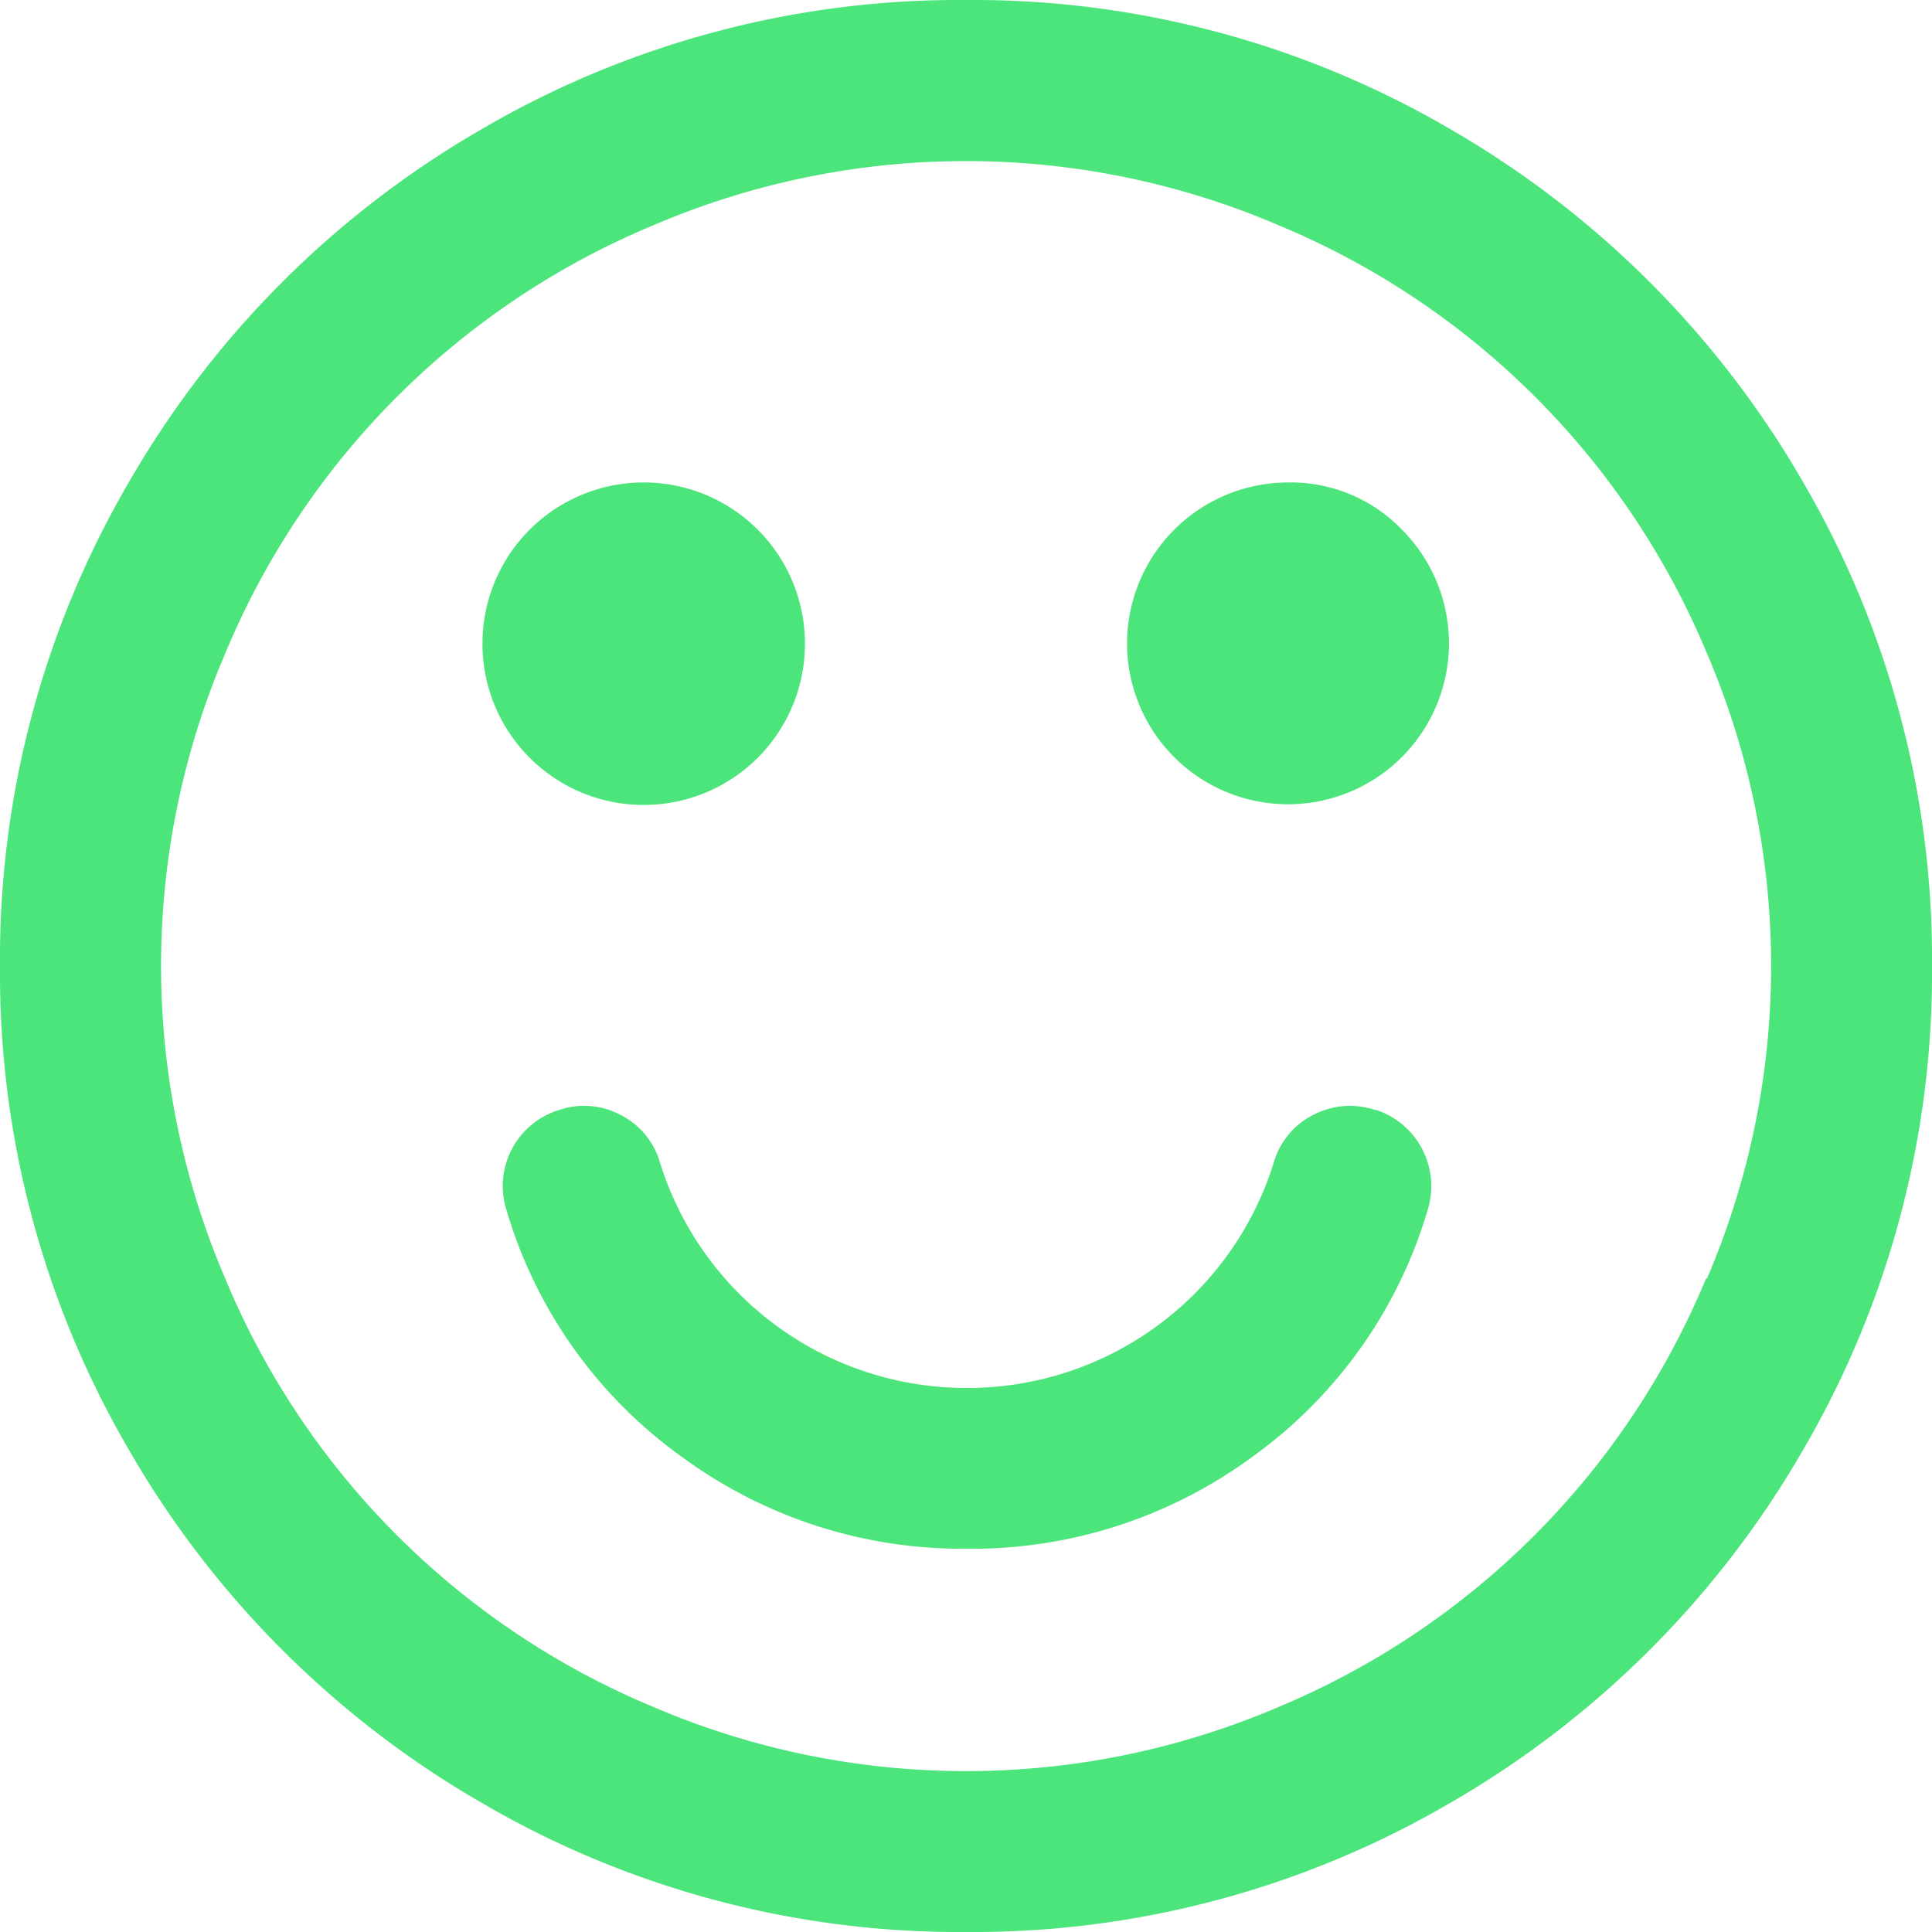 <svg xmlns="http://www.w3.org/2000/svg" viewBox="0 0 100.11 100.11"><defs><style>.cls-1{fill:#4ce57b;}</style></defs><title>otzivi_smile</title><g id="Слой_2" data-name="Слой 2"><g id="Слой_1-2" data-name="Слой 1"><path class="cls-1" d="M93.4,24.93A49.84,49.84,0,0,0,75.18,6.71,49,49,0,0,0,50.06,0,49,49,0,0,0,24.93,6.71,49.8,49.8,0,0,0,6.71,24.93,49,49,0,0,0,0,50.06,49,49,0,0,0,6.71,75.18,49.82,49.82,0,0,0,24.93,93.4a49,49,0,0,0,25.13,6.71A49,49,0,0,0,75.18,93.4,49.83,49.83,0,0,0,93.4,75.18a49,49,0,0,0,6.71-25.13A49,49,0,0,0,93.4,24.93Zm-5,41.32A41.13,41.13,0,0,1,66.25,88.45a41.12,41.12,0,0,1-32.39,0A41.13,41.13,0,0,1,11.67,66.25a41.12,41.12,0,0,1,0-32.39A41.13,41.13,0,0,1,33.86,11.67a41.12,41.12,0,0,1,32.39,0A41.13,41.13,0,0,1,88.45,33.86a41.12,41.12,0,0,1,0,32.39Zm0,0"/><path class="cls-1" d="M71.24,57.51a4.11,4.11,0,0,0-3.19.26A4,4,0,0,0,66,60.25a16.62,16.62,0,0,1-15.9,11.67,16.63,16.63,0,0,1-15.9-11.67,4,4,0,0,0-2.05-2.48,4,4,0,0,0-3.16-.26,4.12,4.12,0,0,0-2.74,5.21,24.07,24.07,0,0,0,9,12.71,24.51,24.51,0,0,0,14.86,4.82,24.53,24.53,0,0,0,14.86-4.82,24.12,24.12,0,0,0,9-12.71,4.16,4.16,0,0,0-2.67-5.21Zm0,0"/><path class="cls-1" d="M33.37,41.71a8.35,8.35,0,0,0,8.34-8.34A8.35,8.35,0,0,0,33.37,25,8.35,8.35,0,0,0,25,33.37a8.35,8.35,0,0,0,8.34,8.34Zm0,0"/><path class="cls-1" d="M66.74,25a8.35,8.35,0,0,0-8.34,8.34,8.34,8.34,0,1,0,14.24-5.9A8,8,0,0,0,66.74,25Zm0,0"/></g></g></svg>